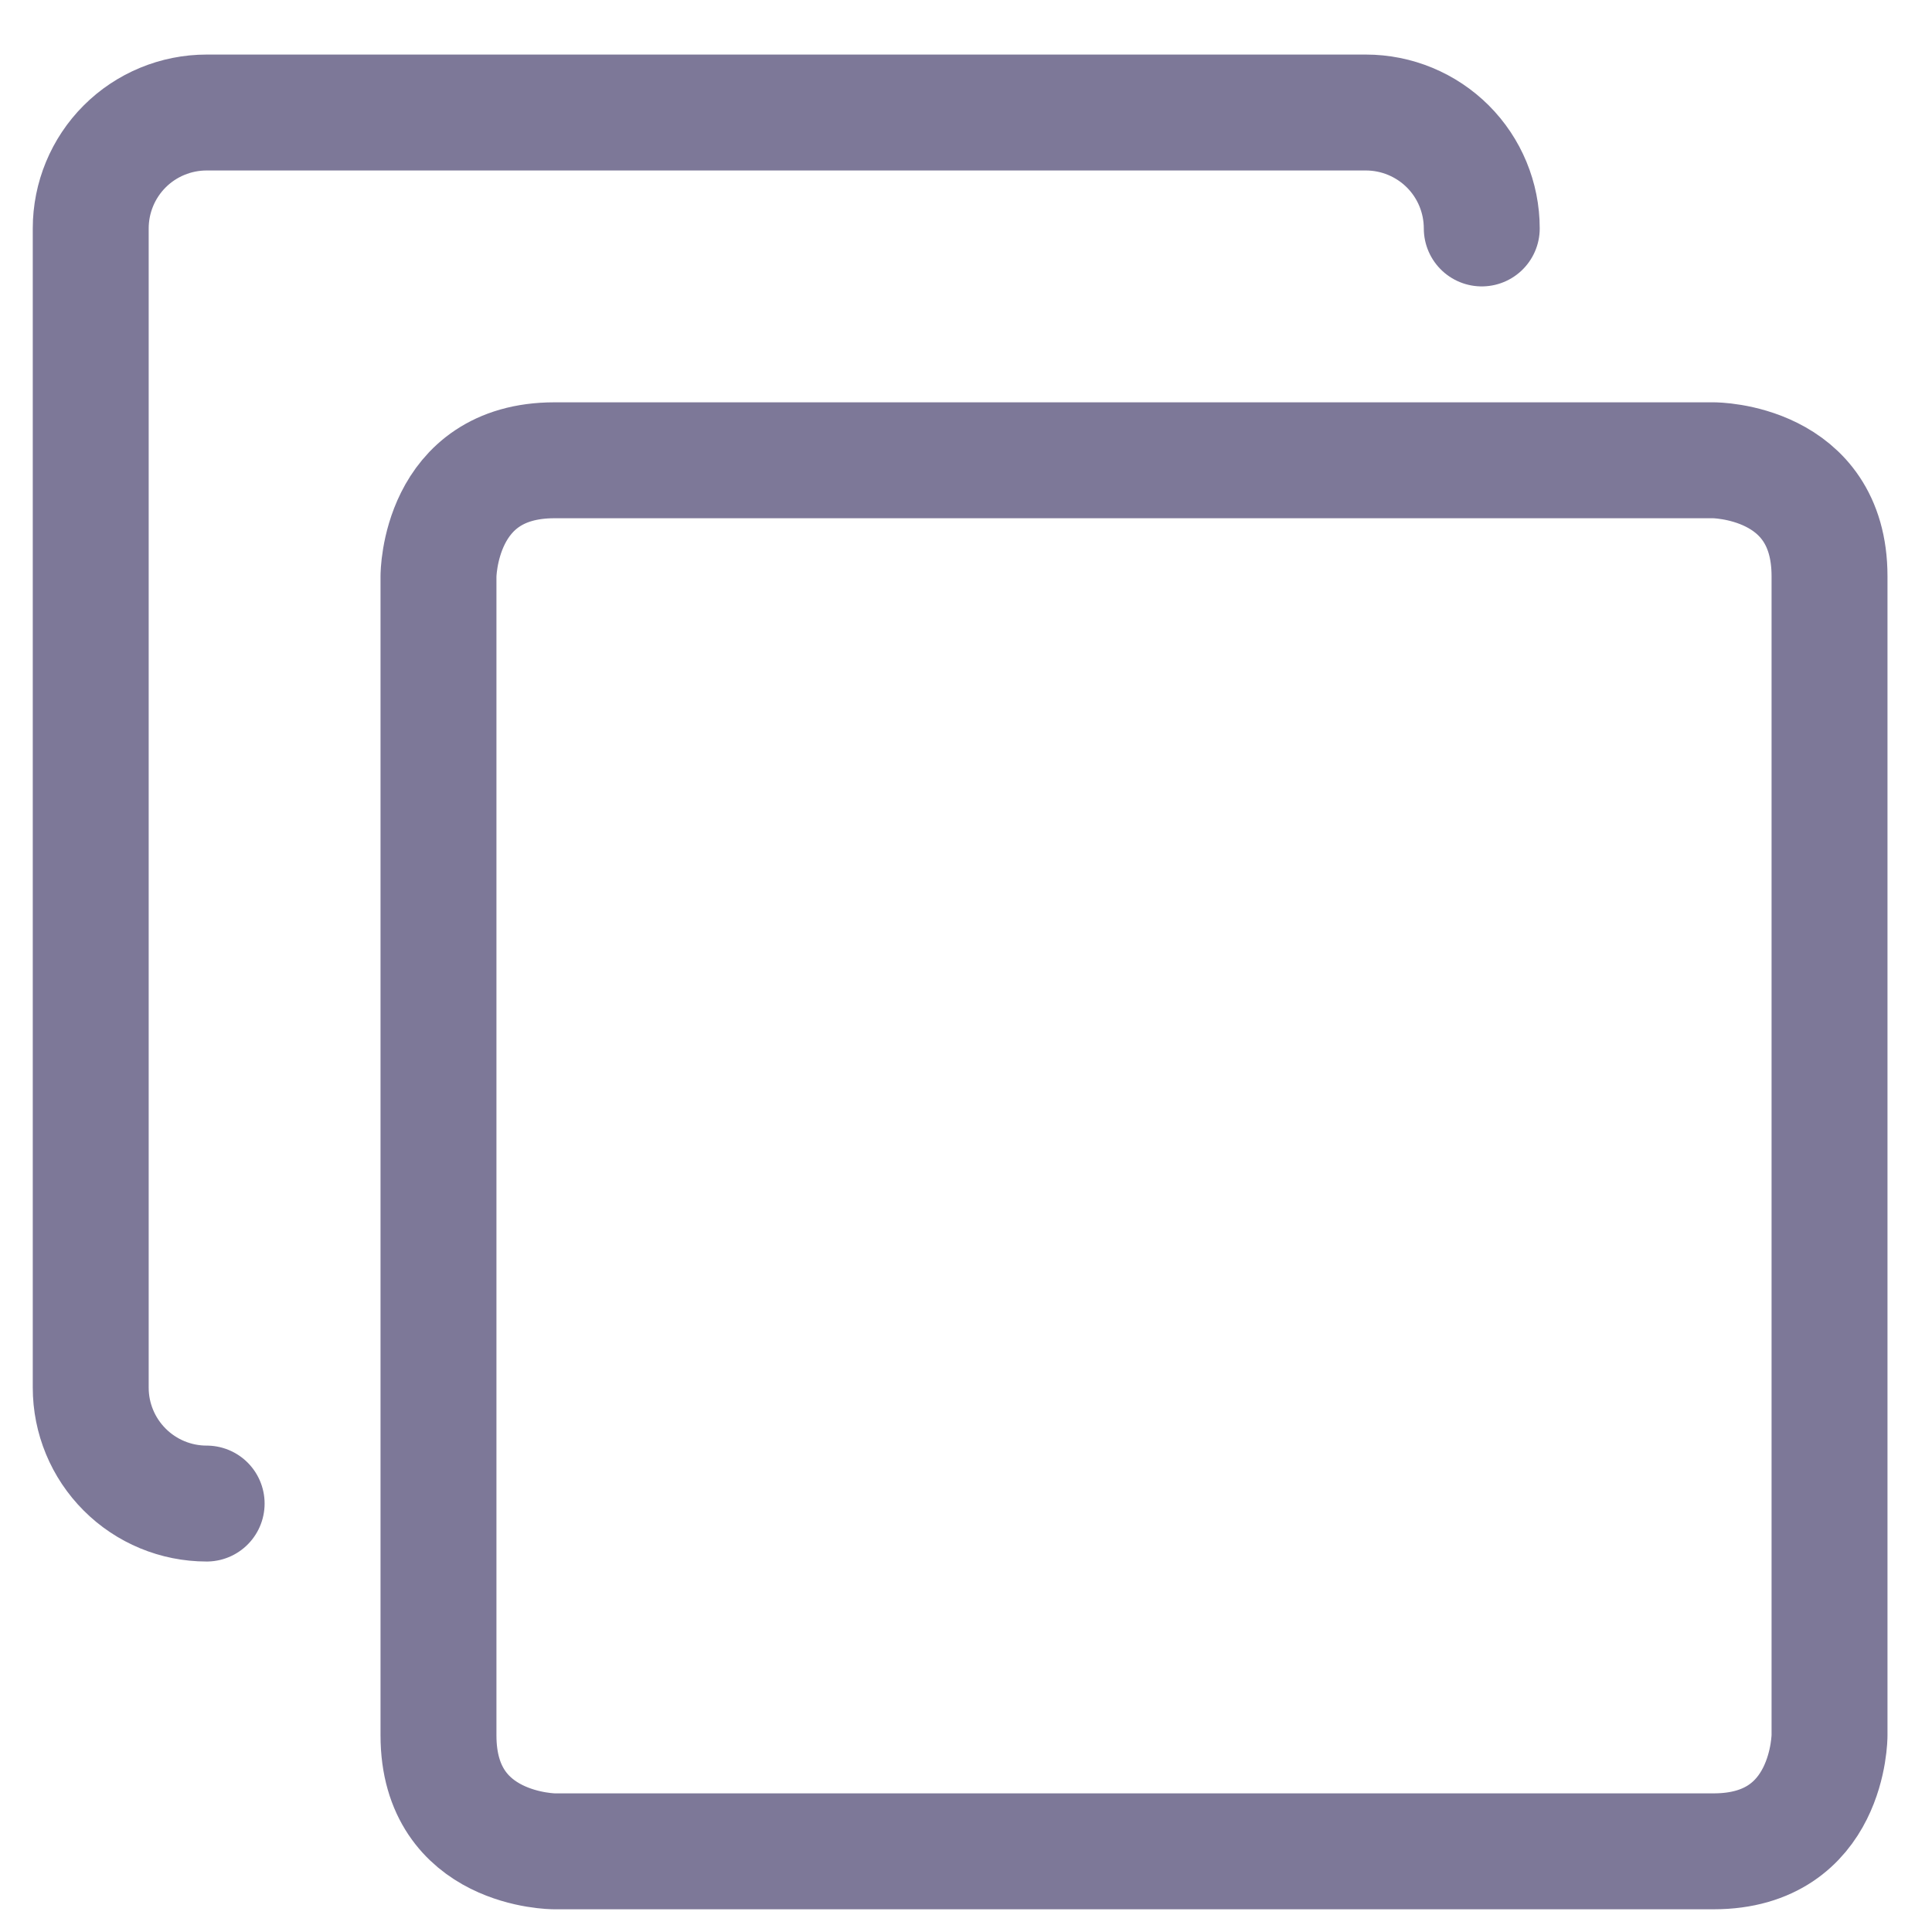 <svg width="25" height="25" viewBox="0 0 25 25" fill="none" xmlns="http://www.w3.org/2000/svg">
<path d="M2.674 19.456C2.276 19.456 1.894 19.298 1.613 19.016C1.332 18.735 1.174 18.354 1.174 17.956V2.956C1.174 2.558 1.332 2.176 1.613 1.895C1.894 1.614 2.276 1.456 2.674 1.456H17.674C18.072 1.456 18.453 1.614 18.735 1.895C19.016 2.176 19.174 2.558 19.174 2.956M7.174 5.956H22.174C22.174 5.956 23.674 5.956 23.674 7.456V22.456C23.674 22.456 23.674 23.956 22.174 23.956H7.174C7.174 23.956 5.674 23.956 5.674 22.456V7.456C5.674 7.456 5.674 5.956 7.174 5.956Z" stroke="#7D7898" stroke-width="1.5" stroke-linecap="round" stroke-linejoin="round"/>
</svg>
